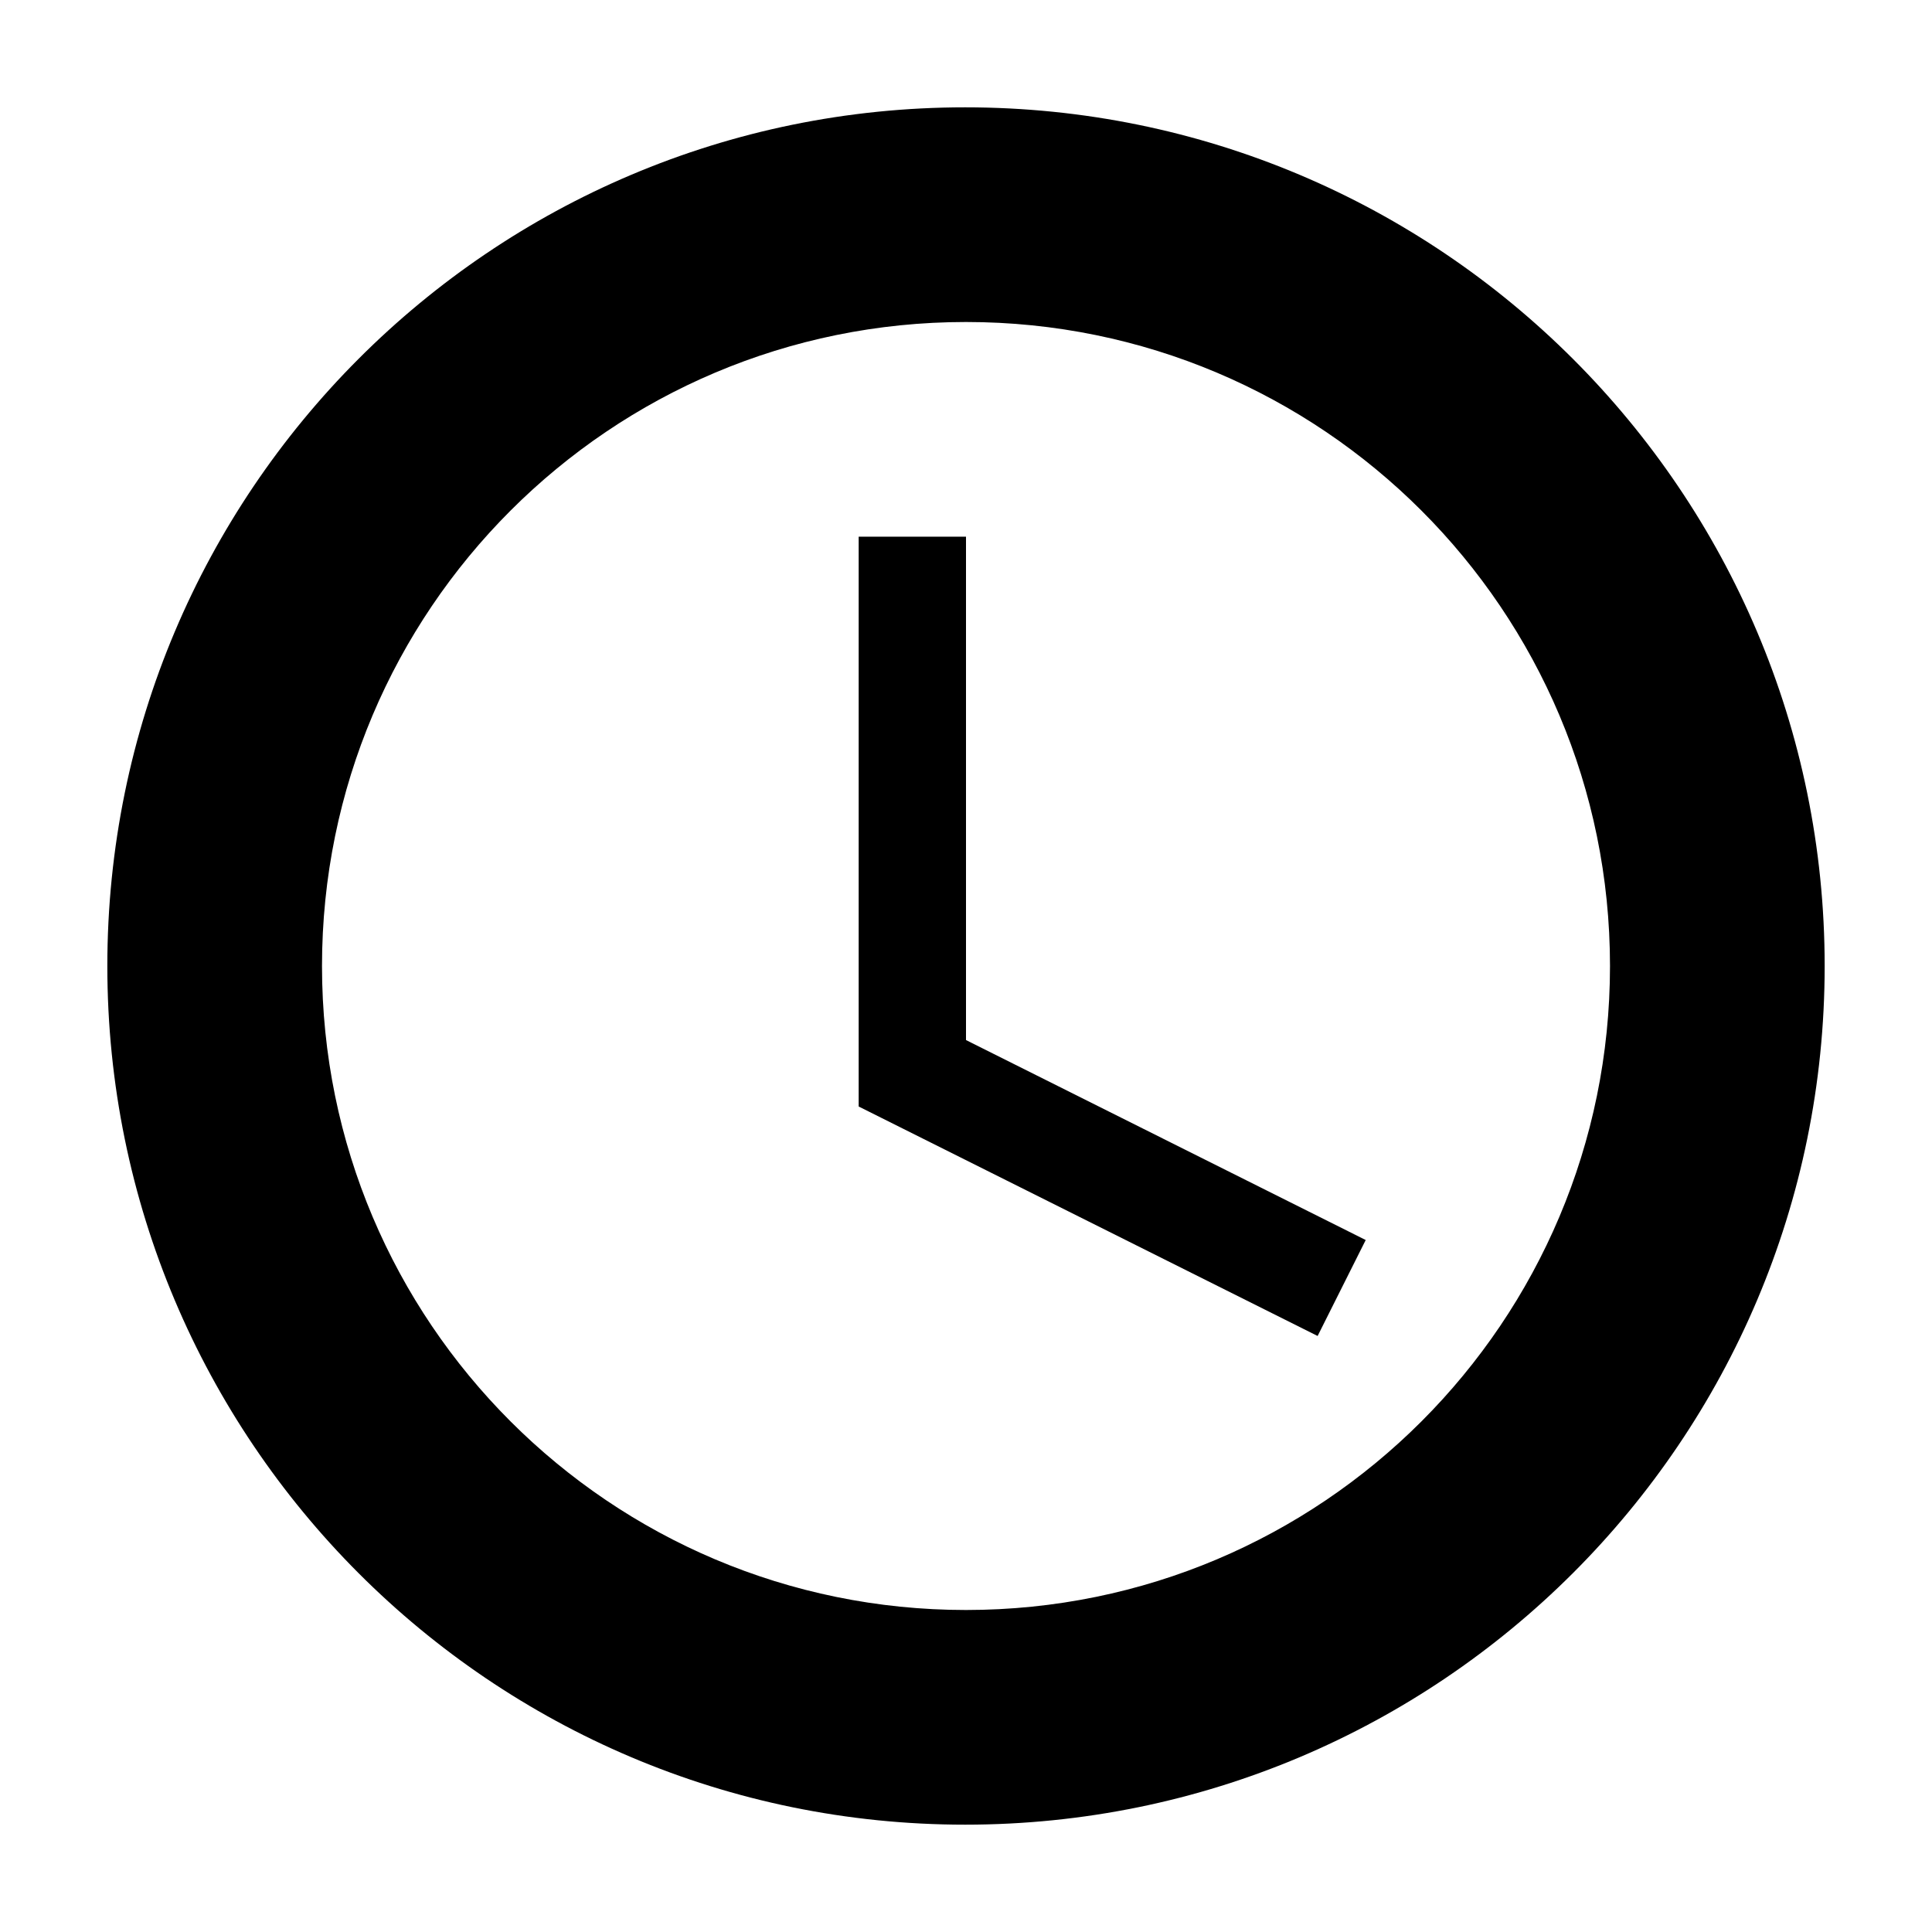 <svg xmlns="http://www.w3.org/2000/svg" width="18" height="18" viewBox="0 0 18 18"><path fill-rule="evenodd" d="M8.992 1C4.576 1 1 4.584 1 9s3.576 8 7.992 8C13.416 17 17 13.416 17 9s-3.584-8-8.008-8zM9 15c-3.315 0-6-2.685-6-6s2.685-6 6-6 6 2.685 6 6-2.685 6-6 6zm3.276-2.553l.448-.894L9 9.69V5H8v5.309l4.276 2.138z" clip-rule="evenodd"/></svg>
